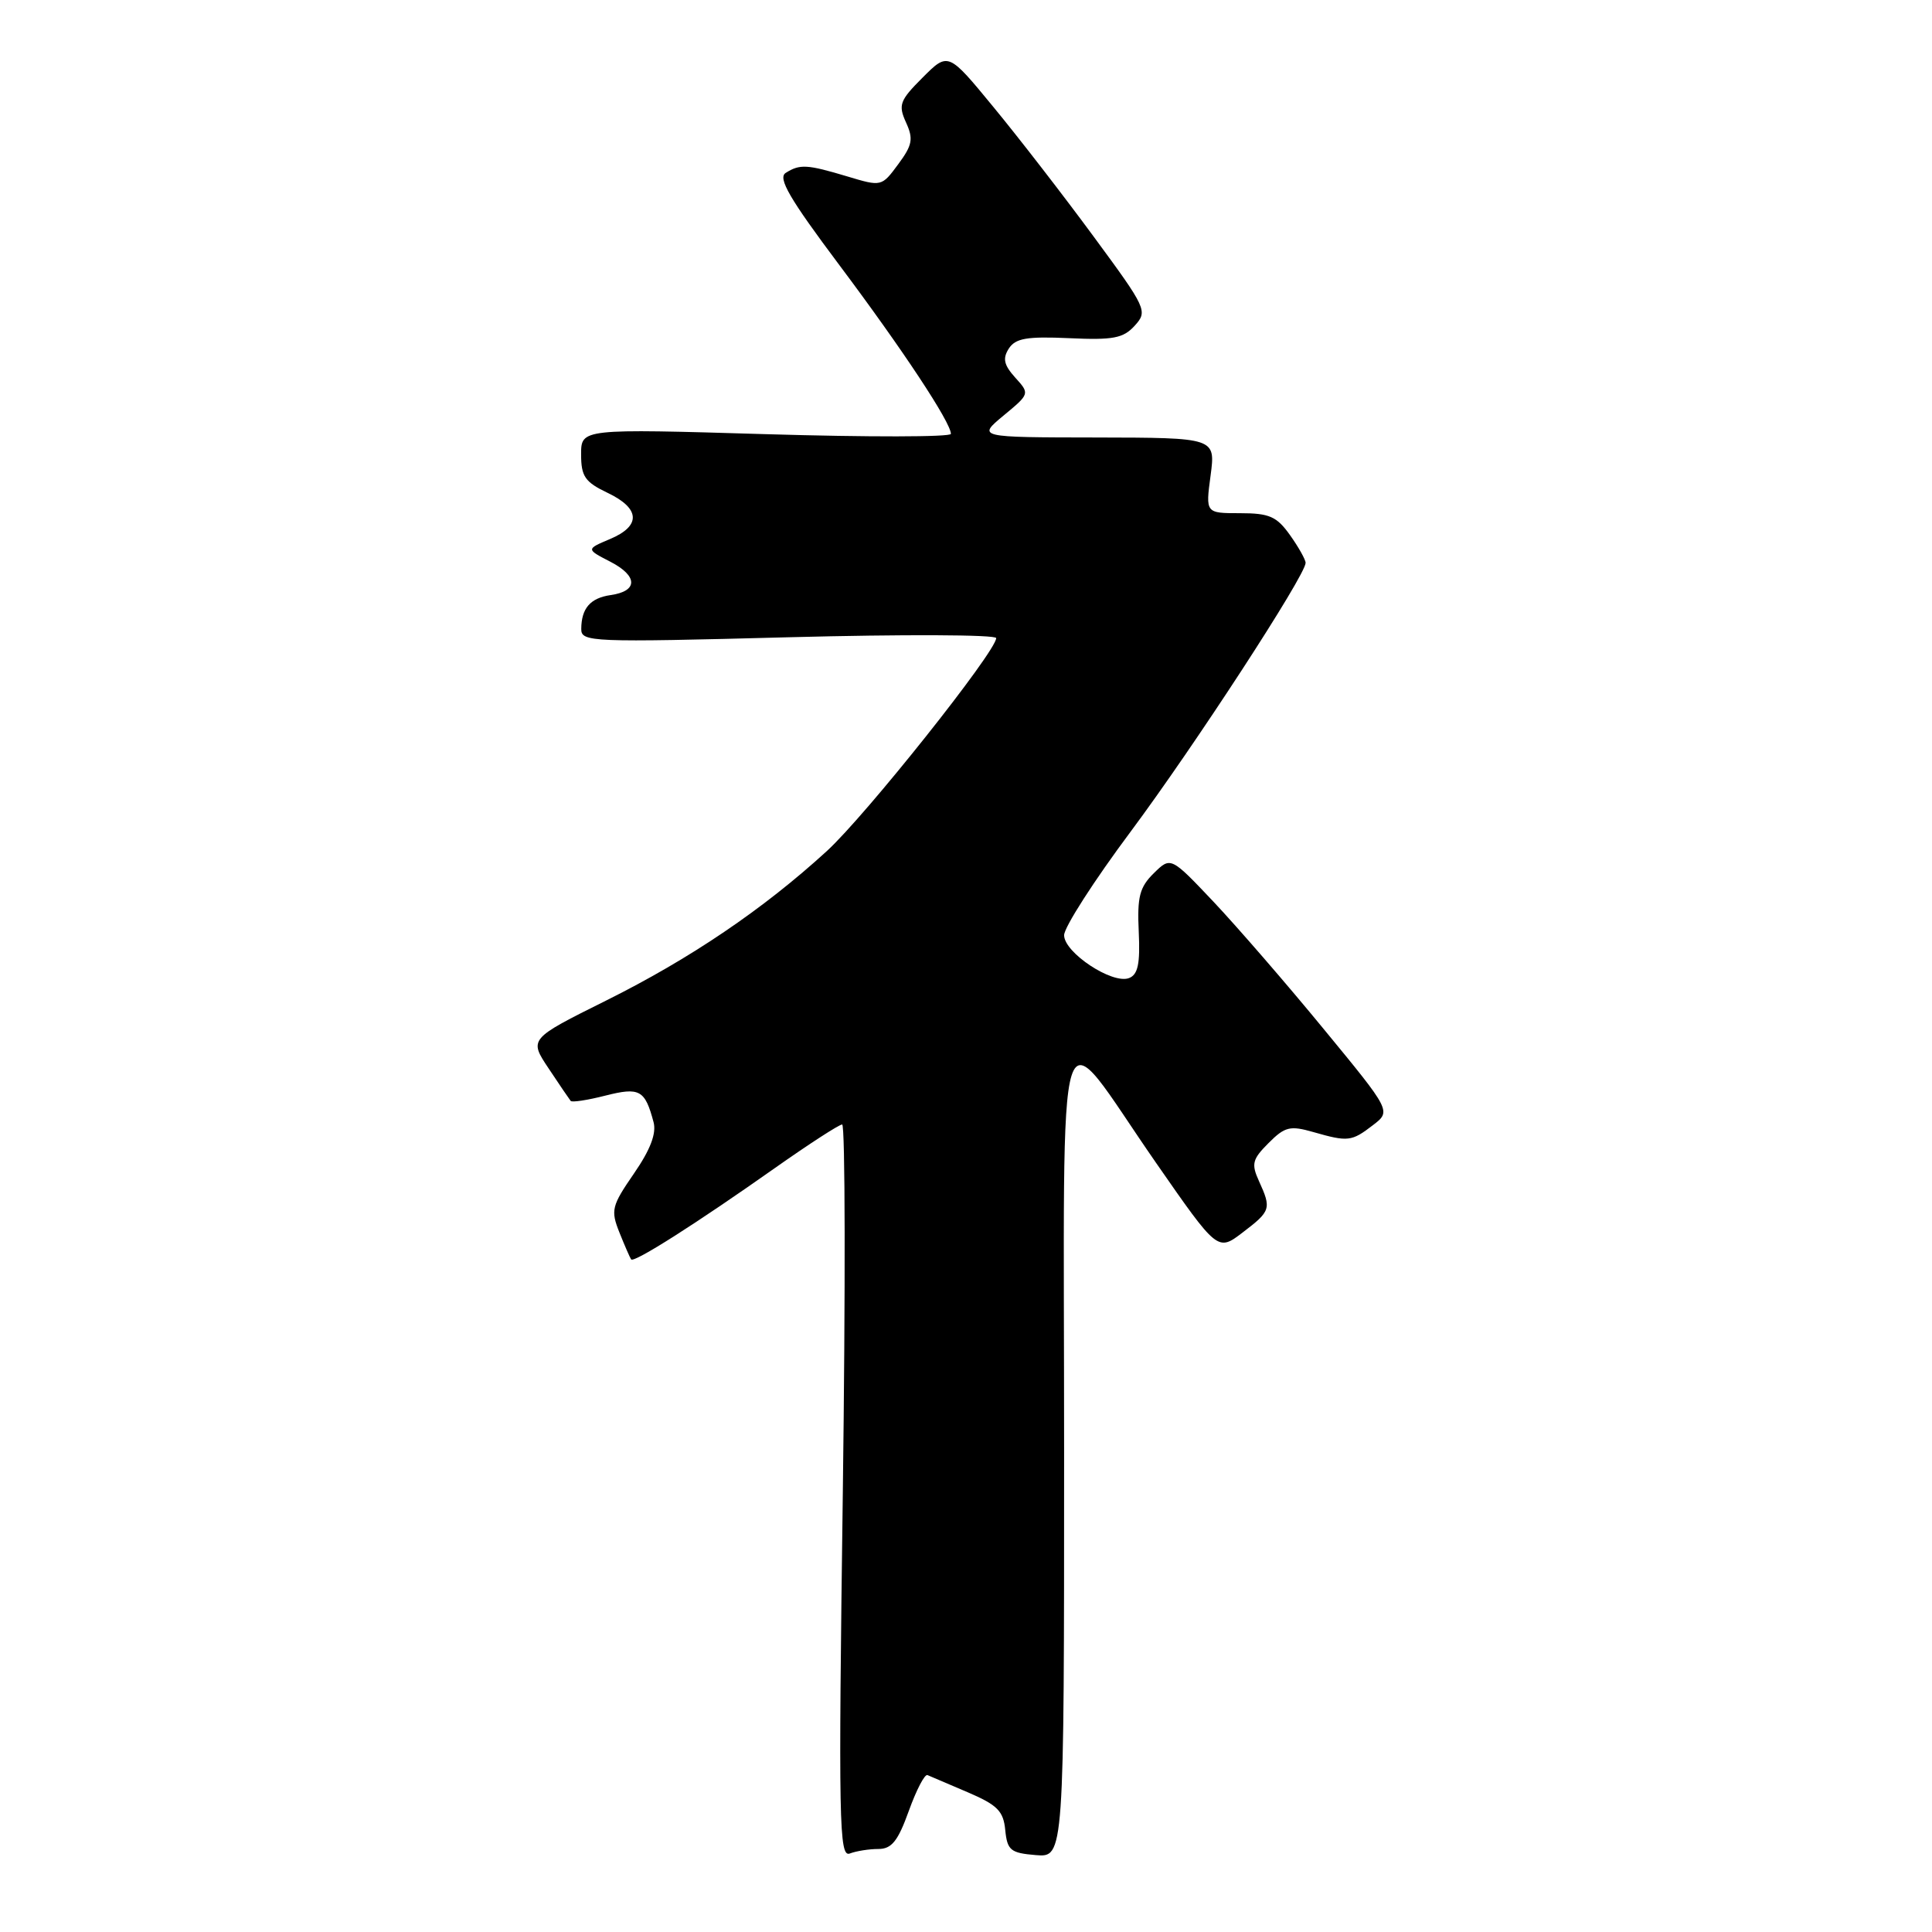 <?xml version="1.0" encoding="UTF-8" standalone="no"?>
<!DOCTYPE svg PUBLIC "-//W3C//DTD SVG 1.1//EN" "http://www.w3.org/Graphics/SVG/1.1/DTD/svg11.dtd" >
<svg xmlns="http://www.w3.org/2000/svg" xmlns:xlink="http://www.w3.org/1999/xlink" version="1.1" viewBox="0 0 256 256">
 <g >
 <path fill="currentColor"
d=" M 116.38 245.00 C 118.15 245.00 118.98 243.96 120.42 239.96 C 121.42 237.18 122.53 235.04 122.90 235.21 C 123.27 235.37 125.67 236.40 128.24 237.49 C 132.16 239.17 132.96 239.97 133.20 242.49 C 133.47 245.18 133.90 245.53 137.25 245.81 C 141.00 246.12 141.00 246.12 141.00 192.41 C 141.00 130.03 139.58 134.50 153.18 154.08 C 161.35 165.84 161.35 165.84 164.67 163.30 C 168.39 160.47 168.49 160.16 166.82 156.50 C 165.78 154.22 165.94 153.61 168.09 151.46 C 170.25 149.29 170.94 149.12 174.01 150.00 C 178.62 151.32 179.09 151.27 181.92 149.09 C 184.35 147.23 184.35 147.23 175.42 136.38 C 170.52 130.41 163.94 122.82 160.82 119.51 C 155.13 113.50 155.13 113.50 152.88 115.71 C 151.00 117.56 150.67 118.84 150.89 123.47 C 151.09 127.71 150.78 129.15 149.60 129.60 C 147.39 130.45 141.00 126.23 141.00 123.92 C 141.00 122.87 144.97 116.69 149.82 110.19 C 158.21 98.93 173.00 76.22 173.00 74.58 C 173.00 74.16 172.07 72.50 170.93 70.90 C 169.17 68.43 168.20 68.00 164.30 68.00 C 159.74 68.00 159.74 68.00 160.41 63.00 C 161.07 58.00 161.07 58.00 145.28 57.97 C 129.50 57.95 129.50 57.95 132.98 55.06 C 136.46 52.18 136.46 52.17 134.52 50.03 C 133.02 48.36 132.83 47.51 133.67 46.19 C 134.56 44.82 136.05 44.56 141.67 44.81 C 147.52 45.08 148.85 44.82 150.36 43.15 C 152.10 41.23 151.95 40.90 144.91 31.34 C 140.93 25.93 134.96 18.21 131.65 14.20 C 125.64 6.89 125.64 6.89 122.26 10.27 C 119.21 13.32 119.00 13.90 120.05 16.22 C 121.05 18.41 120.90 19.22 119.02 21.76 C 116.82 24.74 116.80 24.74 112.25 23.37 C 106.94 21.78 105.99 21.72 104.11 22.91 C 103.03 23.59 104.61 26.31 111.23 35.14 C 119.63 46.35 126.00 55.99 126.00 57.49 C 126.00 57.92 114.97 57.93 101.50 57.53 C 77.00 56.80 77.00 56.80 77.00 60.21 C 77.00 63.13 77.51 63.87 80.50 65.30 C 84.85 67.37 84.97 69.69 80.82 71.43 C 77.65 72.77 77.65 72.77 80.89 74.44 C 84.54 76.33 84.55 78.33 80.92 78.85 C 78.22 79.24 77.04 80.60 77.02 83.33 C 77.00 85.08 78.25 85.13 104.50 84.44 C 119.62 84.04 132.00 84.09 132.00 84.55 C 132.00 86.32 114.70 108.07 109.56 112.77 C 101.12 120.49 91.44 127.04 80.31 132.58 C 70.09 137.67 70.09 137.67 72.70 141.58 C 74.13 143.74 75.45 145.67 75.62 145.88 C 75.79 146.09 77.84 145.78 80.19 145.18 C 84.76 144.02 85.46 144.41 86.60 148.69 C 87.00 150.18 86.18 152.34 84.00 155.50 C 81.04 159.80 80.90 160.36 82.08 163.32 C 82.78 165.07 83.48 166.67 83.63 166.88 C 84.01 167.37 92.32 162.08 102.68 154.77 C 107.18 151.60 111.19 149.00 111.59 149.00 C 112.00 149.00 112.03 170.87 111.68 197.60 C 111.09 241.49 111.18 246.14 112.60 245.60 C 113.46 245.27 115.16 245.00 116.38 245.00 Z "/>
</g>
</svg>